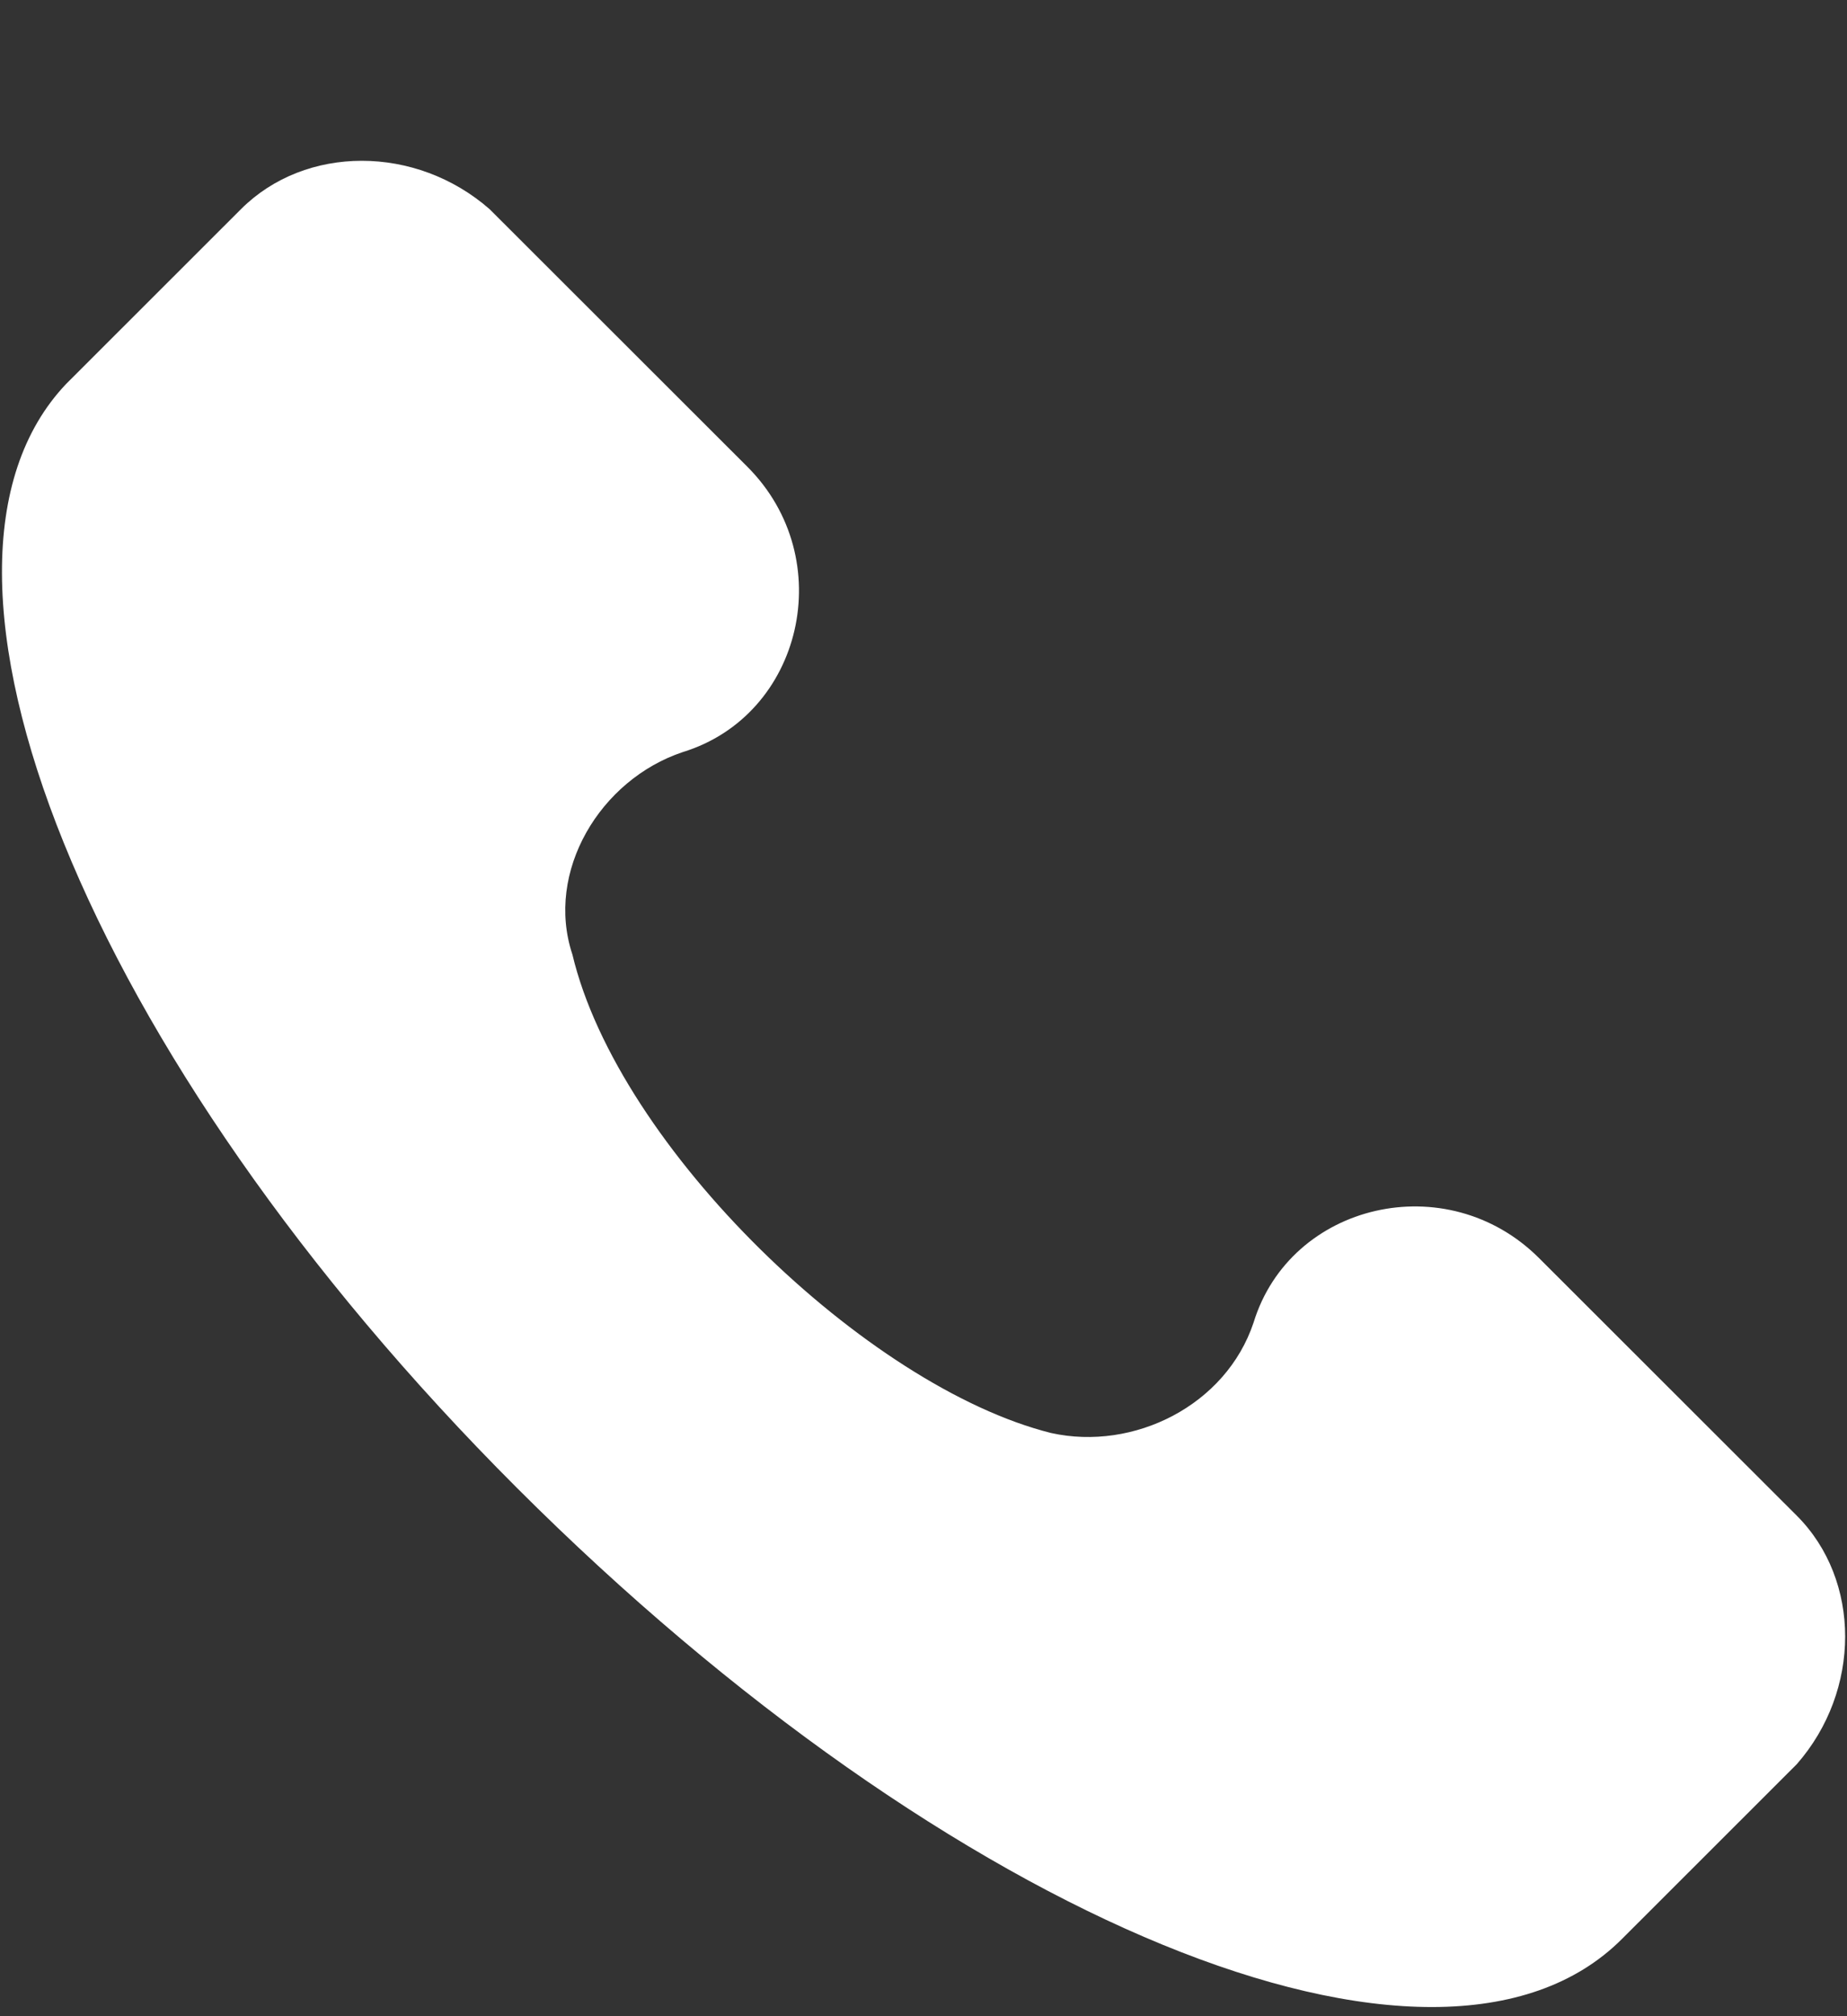 <svg width="11" height="12" viewBox="0 0 11 12" fill="none" xmlns="http://www.w3.org/2000/svg">
<rect x="0" y="0" width="11" height="12" fill="#333333" stroke="none"/>
<g clip-path="url(#clip0)">
<path d="M10.701 9.021L9.166 7.488C8.617 6.94 7.685 7.159 7.466 7.871C7.302 8.364 6.753 8.638 6.26 8.529C5.164 8.255 3.683 6.831 3.409 5.681C3.245 5.188 3.574 4.64 4.067 4.476C4.78 4.257 4.999 3.326 4.451 2.778L2.916 1.245C2.477 0.861 1.819 0.861 1.435 1.245L0.394 2.285C-0.648 3.381 0.503 6.283 3.08 8.857C5.657 11.431 8.563 12.636 9.659 11.541L10.701 10.5C11.085 10.062 11.085 9.405 10.701 9.021Z" fill="white"/>
</g>
<defs>
<clipPath id="clip0">
<rect width="11" height="10.988" fill="white" transform="translate(0 0.957)"/>
</clipPath>
</defs>
</svg>
